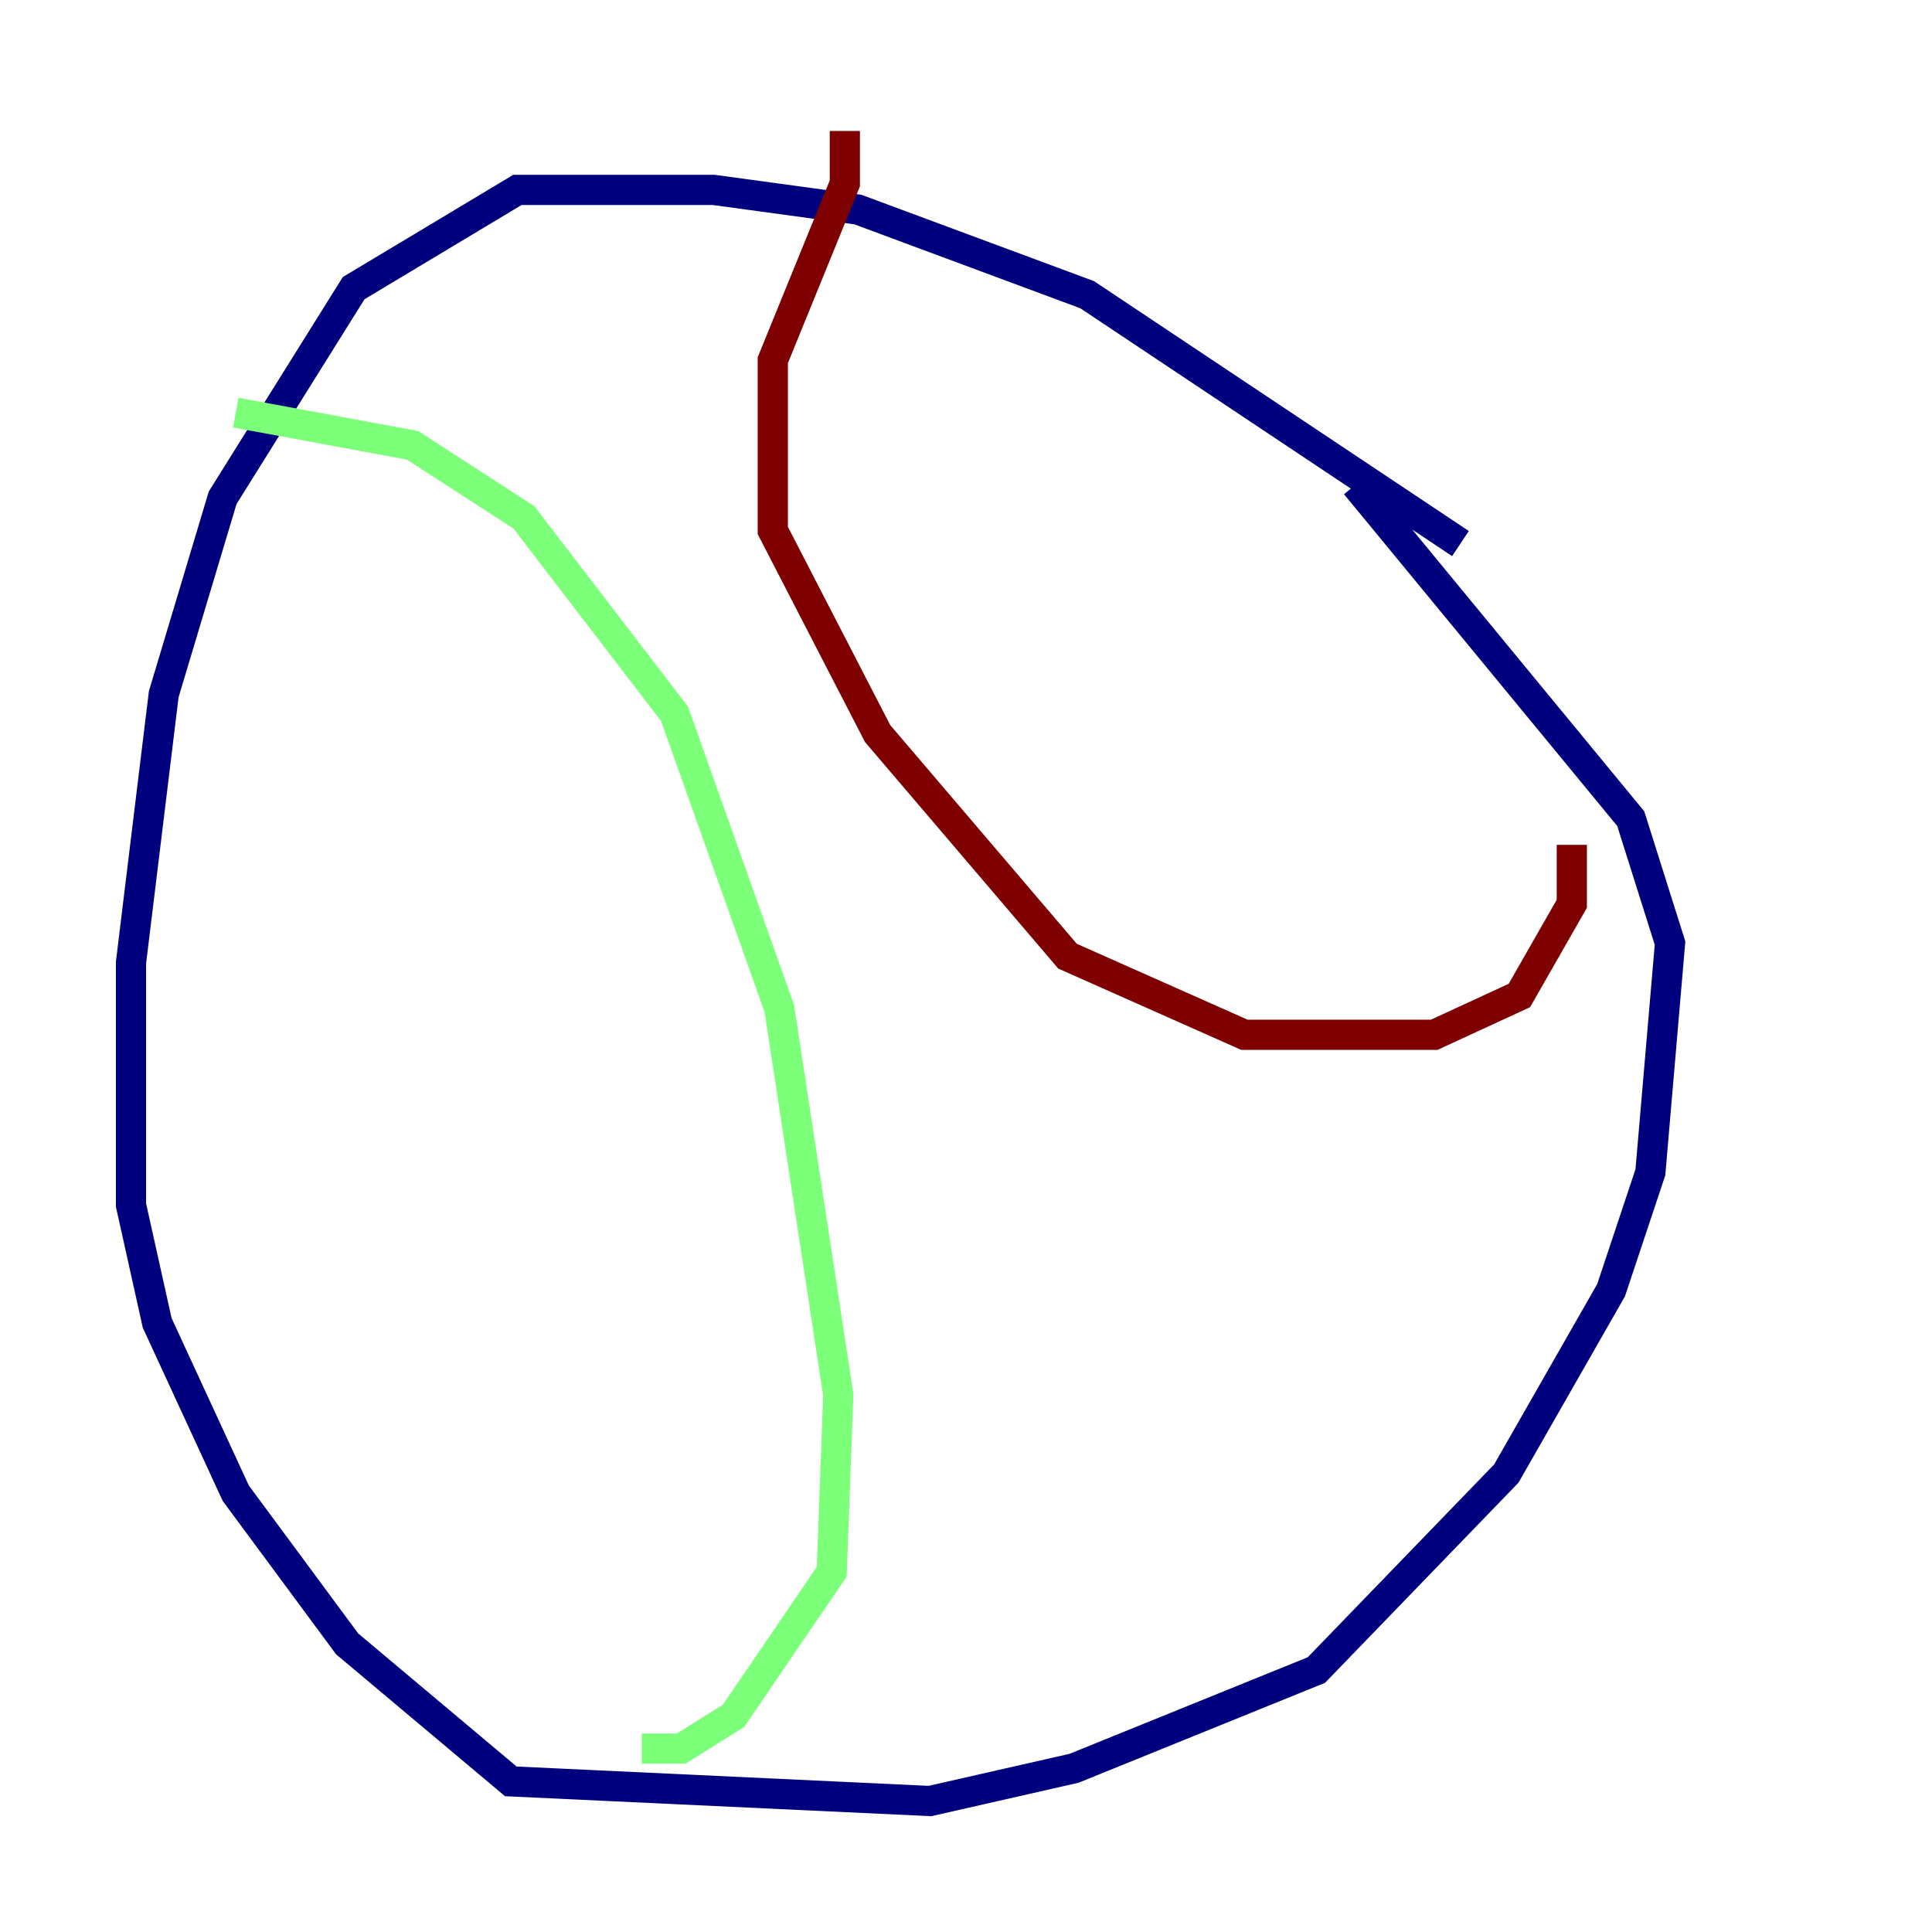 <?xml version="1.0" encoding="utf-8" ?>
<svg baseProfile="tiny" height="128" version="1.2" viewBox="0,0,128,128" width="128" xmlns="http://www.w3.org/2000/svg" xmlns:ev="http://www.w3.org/2001/xml-events" xmlns:xlink="http://www.w3.org/1999/xlink"><defs /><polyline fill="none" points="96.759,36.014 72.027,19.525 56.841,13.885 47.295,12.583 34.278,12.583 23.43,19.091 14.752,32.976 10.848,45.993 8.678,63.783 8.678,79.837 10.414,87.647 15.62,98.929 22.997,108.909 33.844,118.02 61.614,119.322 71.159,117.153 87.214,110.644 99.797,97.627 106.739,85.478 109.342,77.668 110.644,62.481 108.041,54.237 89.817,32.108" stroke="#00007f" stroke-width="2" /><polyline fill="none" points="15.62,27.336 27.336,29.505 34.712,34.278 44.691,47.295 51.634,66.82 55.539,92.42 55.105,104.136 48.597,113.681 45.125,115.851 42.522,115.851" stroke="#7cff79" stroke-width="2" /><polyline fill="none" points="55.973,8.678 55.973,12.149 51.2,23.864 51.2,35.146 58.142,48.597 70.725,63.349 82.441,68.556 95.024,68.556 100.664,65.953 104.136,59.878 104.136,55.973" stroke="#7f0000" stroke-width="2" /></svg>